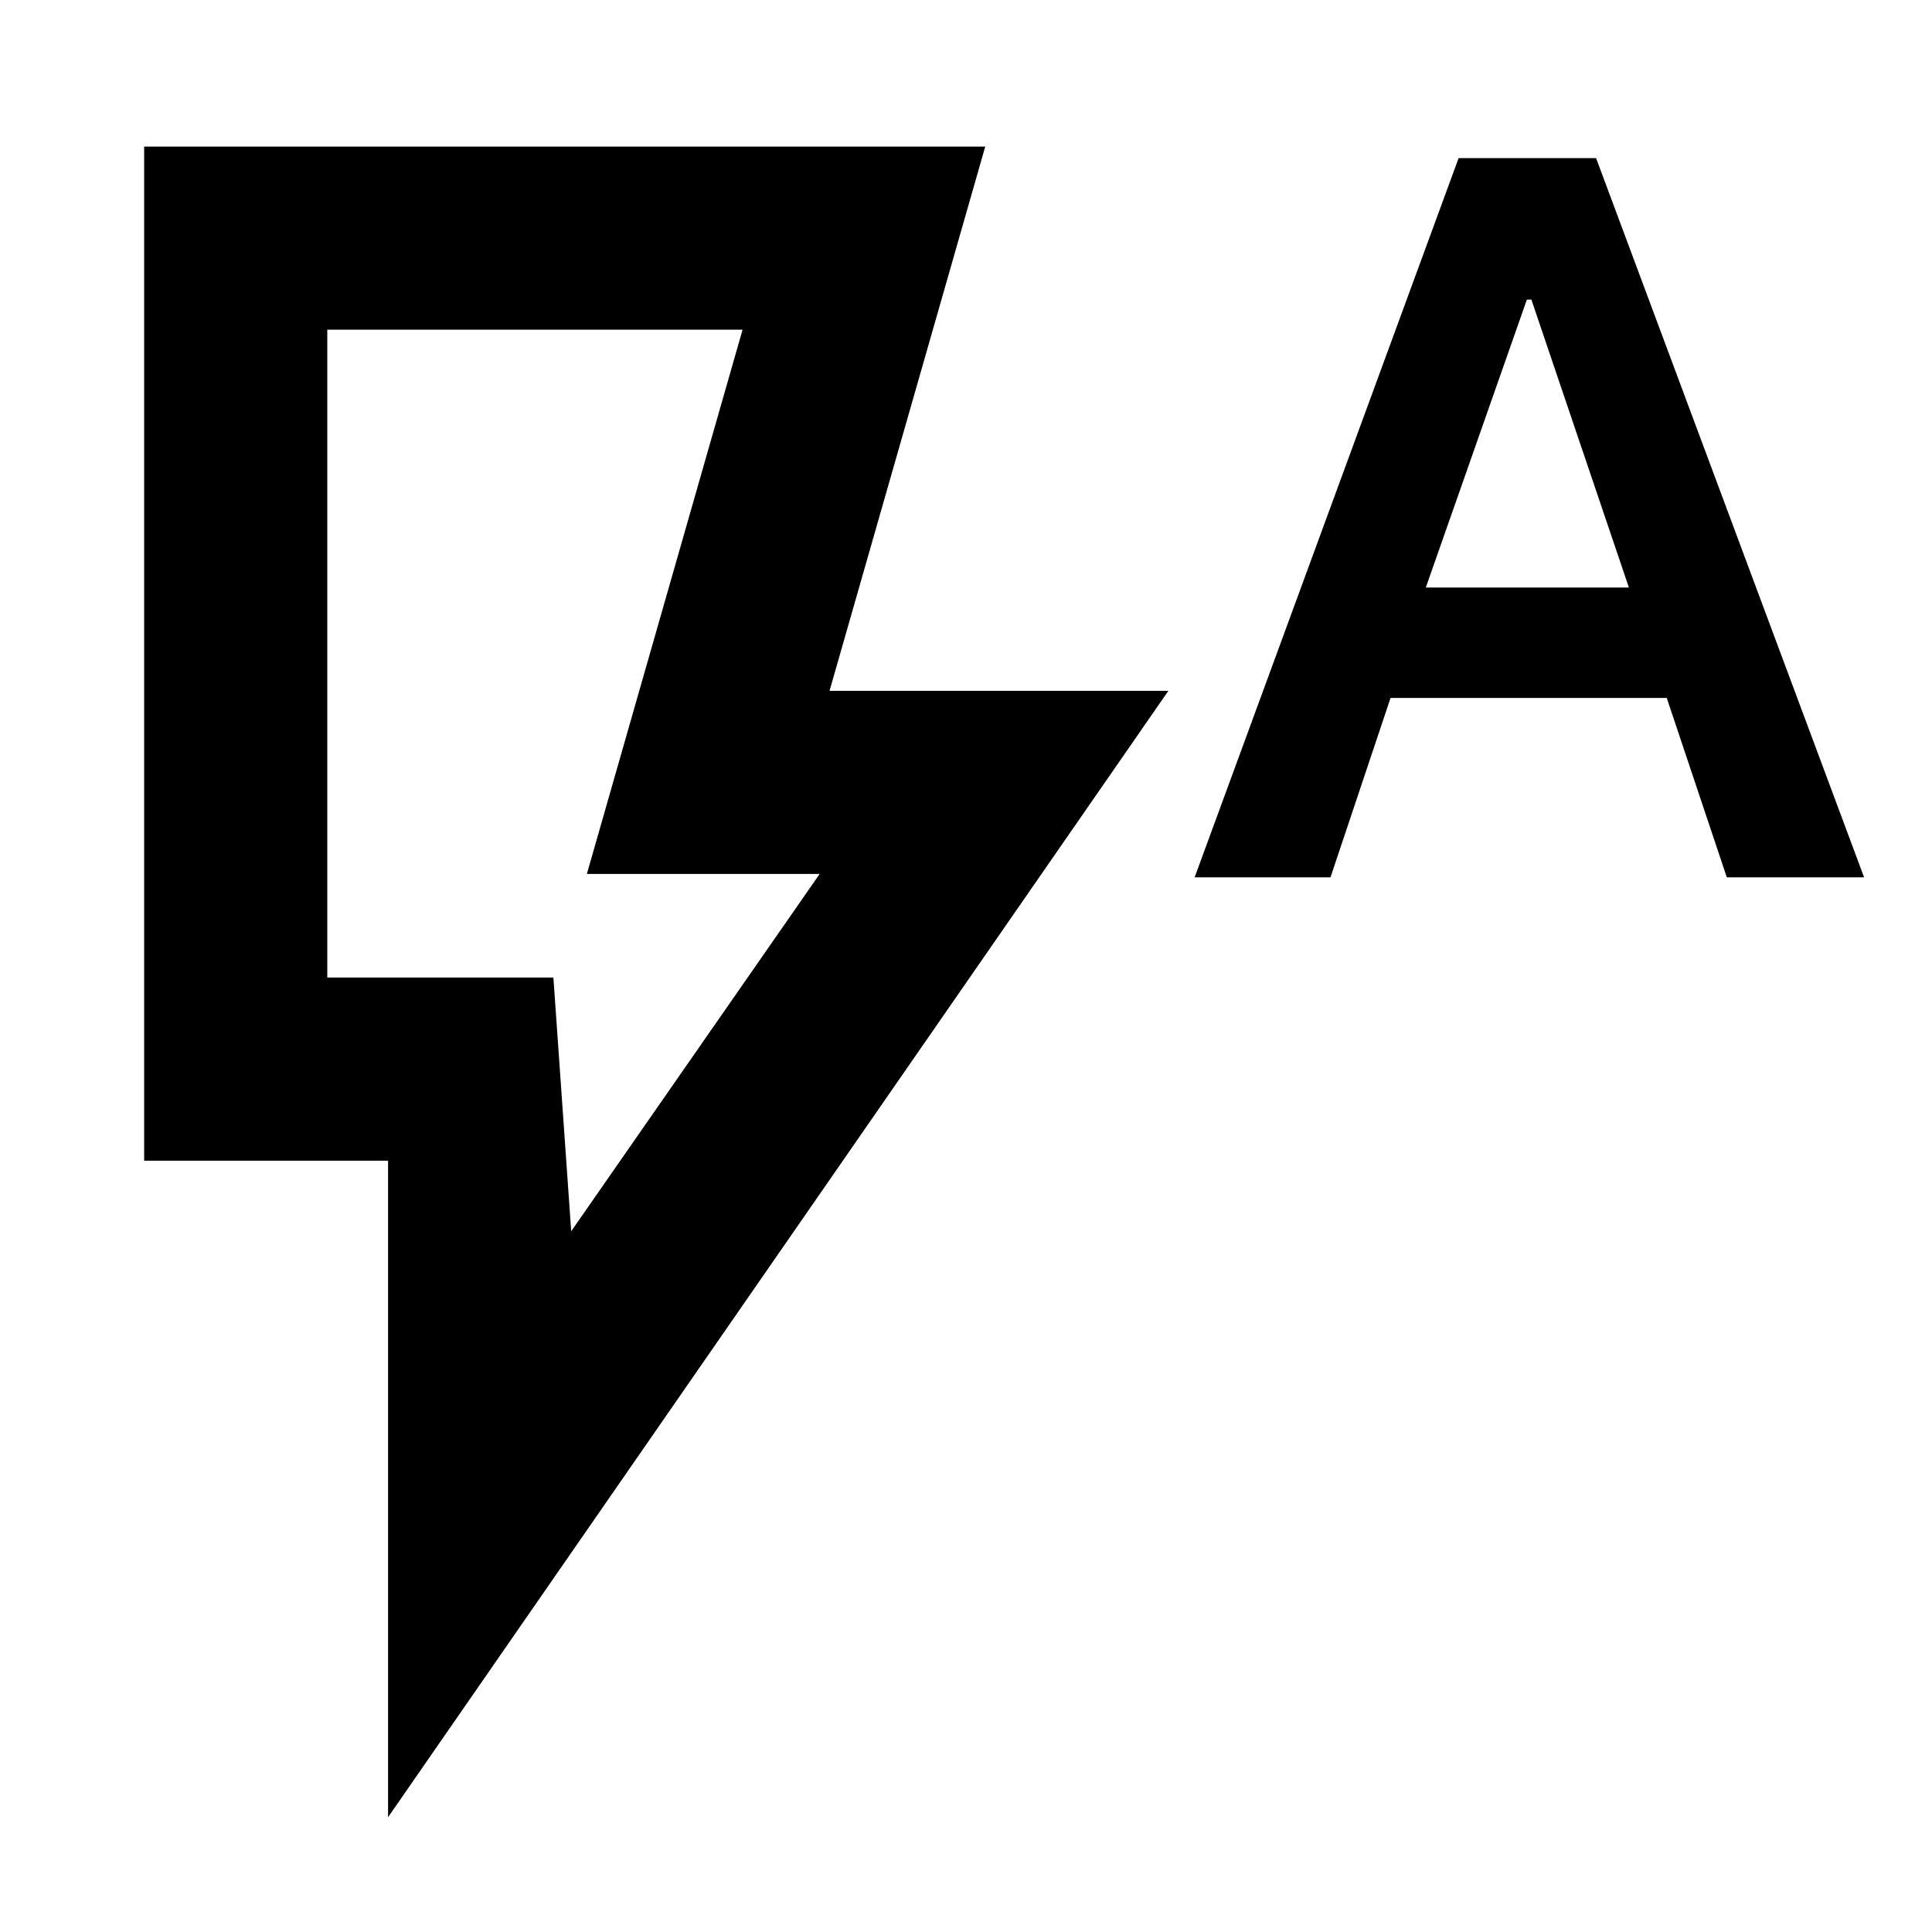 <svg xmlns="http://www.w3.org/2000/svg" height="24" viewBox="0 -960 960 960" width="24"><path d="m283.826-348.196 123.457-177.543H291.609l77.369-270.435H162.63v321.913h112.348l8.848 126.065Zm-91 291.153V-383.26H71.63v-503.914h417.935L412.196-616.74h168.37L192.826-57.043Zm91-417.218H162.63h121.196Zm309.783-49.804 131.174-357.37h68.304l133.174 357.37h-68.218l-29.847-89.131H690.957l-29.848 89.131h-67.5Zm114.87-144h100.912L760.935-811.13h-2.239l-50.217 143.065Z"/></svg>